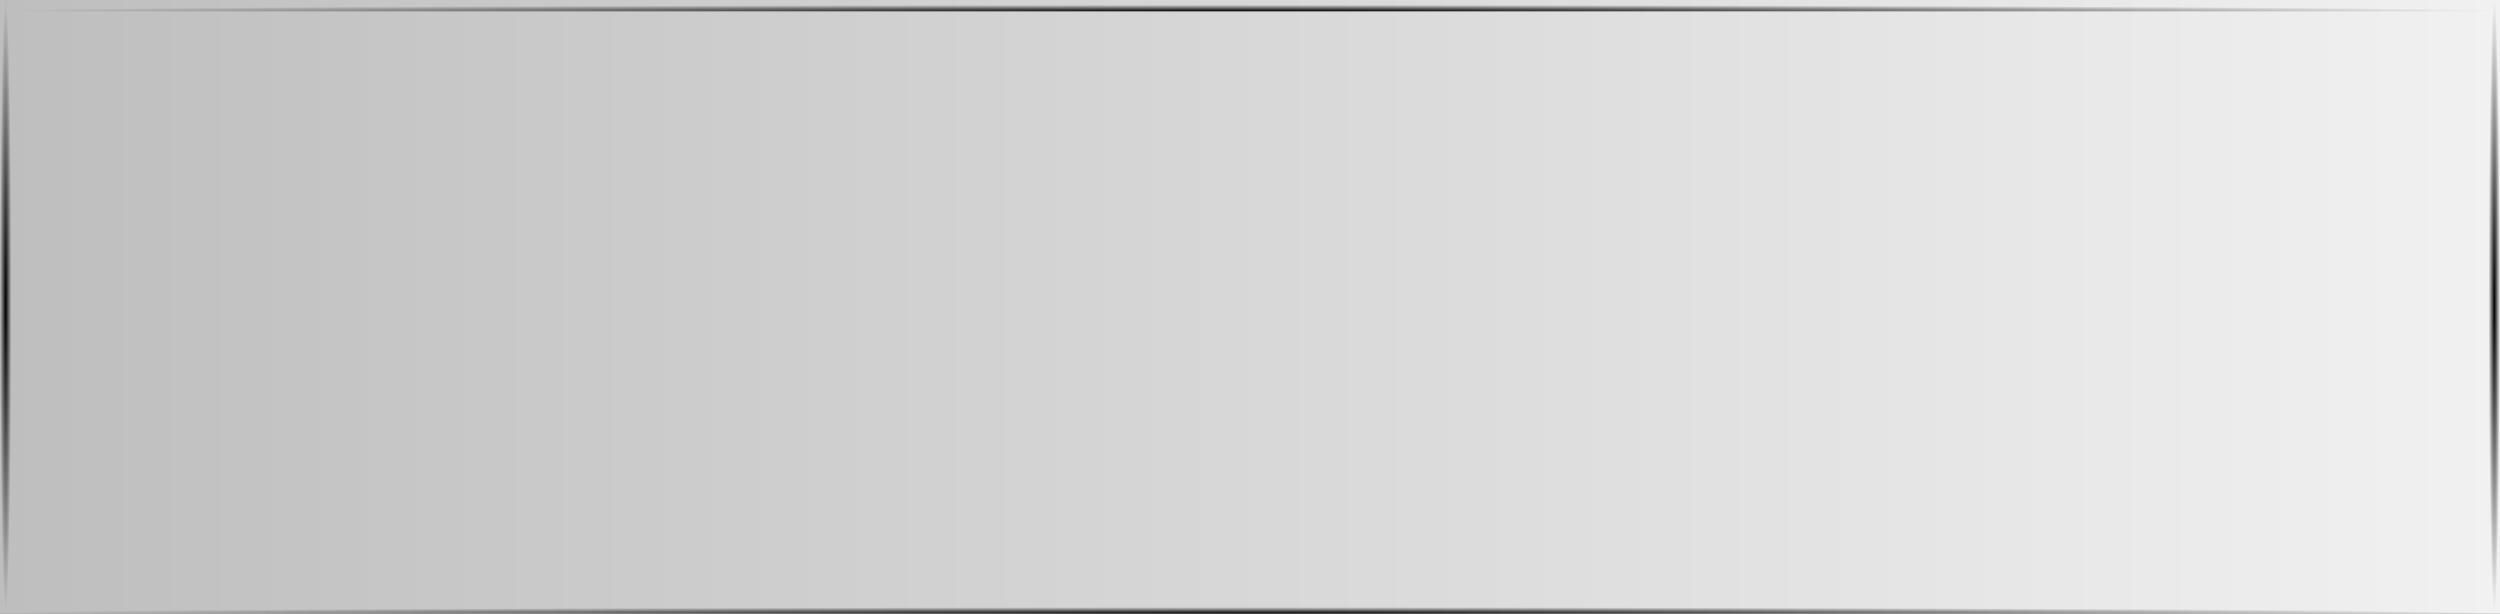 <?xml version="1.0" encoding="UTF-8" standalone="no"?>
<!-- Created with Inkscape (http://www.inkscape.org/) -->

<svg
   xmlns:dc="http://purl.org/dc/elements/1.1/"
   xmlns:cc="http://creativecommons.org/ns#"
   xmlns:rdf="http://www.w3.org/1999/02/22-rdf-syntax-ns#"
   xmlns:svg="http://www.w3.org/2000/svg"
   xmlns="http://www.w3.org/2000/svg"
   xmlns:xlink="http://www.w3.org/1999/xlink"
   xmlns:sodipodi="http://sodipodi.sourceforge.net/DTD/sodipodi-0.dtd"
   xmlns:inkscape="http://www.inkscape.org/namespaces/inkscape"
   width="220"
   height="54"
   viewBox="0 0 220 54"
   id="svg10367"
   version="1.1"
   inkscape:version="0.91pre3 r13670"
   sodipodi:docname="tvguide_timelinegrid_bright_hor.svg">
  <rect x="0" y="0" width="220" height="54" fill="#808080" stroke="none"/>
  <defs
     id="defs10369">
    <linearGradient
       inkscape:collect="always"
       id="linearGradient10951">
      <stop
         style="stop-color:#000000;stop-opacity:1;"
         offset="0"
         id="stop10953" />
      <stop
         style="stop-color:#000000;stop-opacity:0;"
         offset="1"
         id="stop10955" />
    </linearGradient>
    <linearGradient
       inkscape:collect="always"
       id="linearGradient10937">
      <stop
         style="stop-color:#000000;stop-opacity:1;"
         offset="0"
         id="stop10939" />
      <stop
         style="stop-color:#000000;stop-opacity:0;"
         offset="1"
         id="stop10941" />
    </linearGradient>
    <linearGradient
       inkscape:collect="always"
       id="linearGradient10925">
      <stop
         style="stop-color:#bebebe;stop-opacity:1"
         offset="0"
         id="stop10927" />
      <stop
         style="stop-color:#f1f1f1;stop-opacity:1"
         offset="1"
         id="stop10929" />
    </linearGradient>
    <linearGradient
       inkscape:collect="always"
       xlink:href="#linearGradient10925"
       id="linearGradient10931"
       x1="0.452"
       y1="1025.76"
       x2="220.452"
       y2="1025.76"
       gradientUnits="userSpaceOnUse"
       gradientTransform="translate(-0.452,-0.398)" />
    <radialGradient
       inkscape:collect="always"
       xlink:href="#linearGradient10937"
       id="radialGradient10943"
       cx="110"
       cy="1051.862"
       fx="110"
       fy="1051.862"
       r="110"
       gradientTransform="matrix(1,0,0,0.005,0,1047.081)"
       gradientUnits="userSpaceOnUse" />
    <radialGradient
       inkscape:collect="always"
       xlink:href="#linearGradient10937"
       id="radialGradient10947"
       gradientUnits="userSpaceOnUse"
       gradientTransform="matrix(1,0,0,0.005,0,994.081)"
       cx="110"
       cy="1051.862"
       fx="110"
       fy="1051.862"
       r="110" />
    <radialGradient
       inkscape:collect="always"
       xlink:href="#linearGradient10951"
       id="radialGradient10957"
       cx="0.5"
       cy="1025.362"
       fx="0.5"
       fy="1025.362"
       r="0.5"
       gradientTransform="matrix(1,0,0,54,0,-54344.192)"
       gradientUnits="userSpaceOnUse" />
    <radialGradient
       inkscape:collect="always"
       xlink:href="#linearGradient10951"
       id="radialGradient10961"
       gradientUnits="userSpaceOnUse"
       gradientTransform="matrix(1,0,0,54,219,-54344.192)"
       cx="0.5"
       cy="1025.362"
       fx="0.5"
       fy="1025.362"
       r="0.5" />
  </defs>
  <sodipodi:namedview
     id="base"
     pagecolor="#ffffff"
     bordercolor="#666666"
     borderopacity="1.0"
     inkscape:pageopacity="0.0"
     inkscape:pageshadow="2"
     inkscape:zoom="4.4214676"
     inkscape:cx="77.16358"
     inkscape:cy="43.594485"
     inkscape:document-units="px"
     inkscape:current-layer="layer1"
     showgrid="false"
     units="px"
     inkscape:window-width="1920"
     inkscape:window-height="1017"
     inkscape:window-x="-8"
     inkscape:window-y="-8"
     inkscape:window-maximized="1" />
  <g
     inkscape:label="Ebene 1"
     inkscape:groupmode="layer"
     id="layer1"
     transform="translate(0,-998.362)">
    <rect
       style="opacity:1;fill:url(#linearGradient10931);fill-opacity:1;stroke:none;stroke-width:2.6;stroke-linecap:round;stroke-linejoin:miter;stroke-miterlimit:4;stroke-dasharray:none;stroke-dashoffset:0;stroke-opacity:1"
       id="rect10915"
       width="220"
       height="54"
       x="0"
       y="998.362" />
    <rect
       style="opacity:1;fill:url(#radialGradient10943);fill-opacity:1;stroke:none;stroke-width:2.6;stroke-linecap:round;stroke-linejoin:miter;stroke-miterlimit:4;stroke-dasharray:none;stroke-dashoffset:0;stroke-opacity:1"
       id="rect10935"
       width="220"
       height="1"
       x="0"
       y="1051.362" />
    <rect
       y="998.362"
       x="0"
       height="1"
       width="220"
       id="rect10945"
       style="opacity:1;fill:url(#radialGradient10947);fill-opacity:1;stroke:none;stroke-width:2.6;stroke-linecap:round;stroke-linejoin:miter;stroke-miterlimit:4;stroke-dasharray:none;stroke-dashoffset:0;stroke-opacity:1" />
    <rect
       style="opacity:1;fill:url(#radialGradient10957);fill-opacity:1;stroke:none;stroke-width:2.6;stroke-linecap:round;stroke-linejoin:miter;stroke-miterlimit:4;stroke-dasharray:none;stroke-dashoffset:0;stroke-opacity:1"
       id="rect10949"
       width="1"
       height="54"
       x="0"
       y="998.362" />
    <rect
       y="998.362"
       x="219"
       height="54"
       width="1"
       id="rect10959"
       style="opacity:1;fill:url(#radialGradient10961);fill-opacity:1;stroke:none;stroke-width:2.6;stroke-linecap:round;stroke-linejoin:miter;stroke-miterlimit:4;stroke-dasharray:none;stroke-dashoffset:0;stroke-opacity:1" />
  </g>
</svg>
